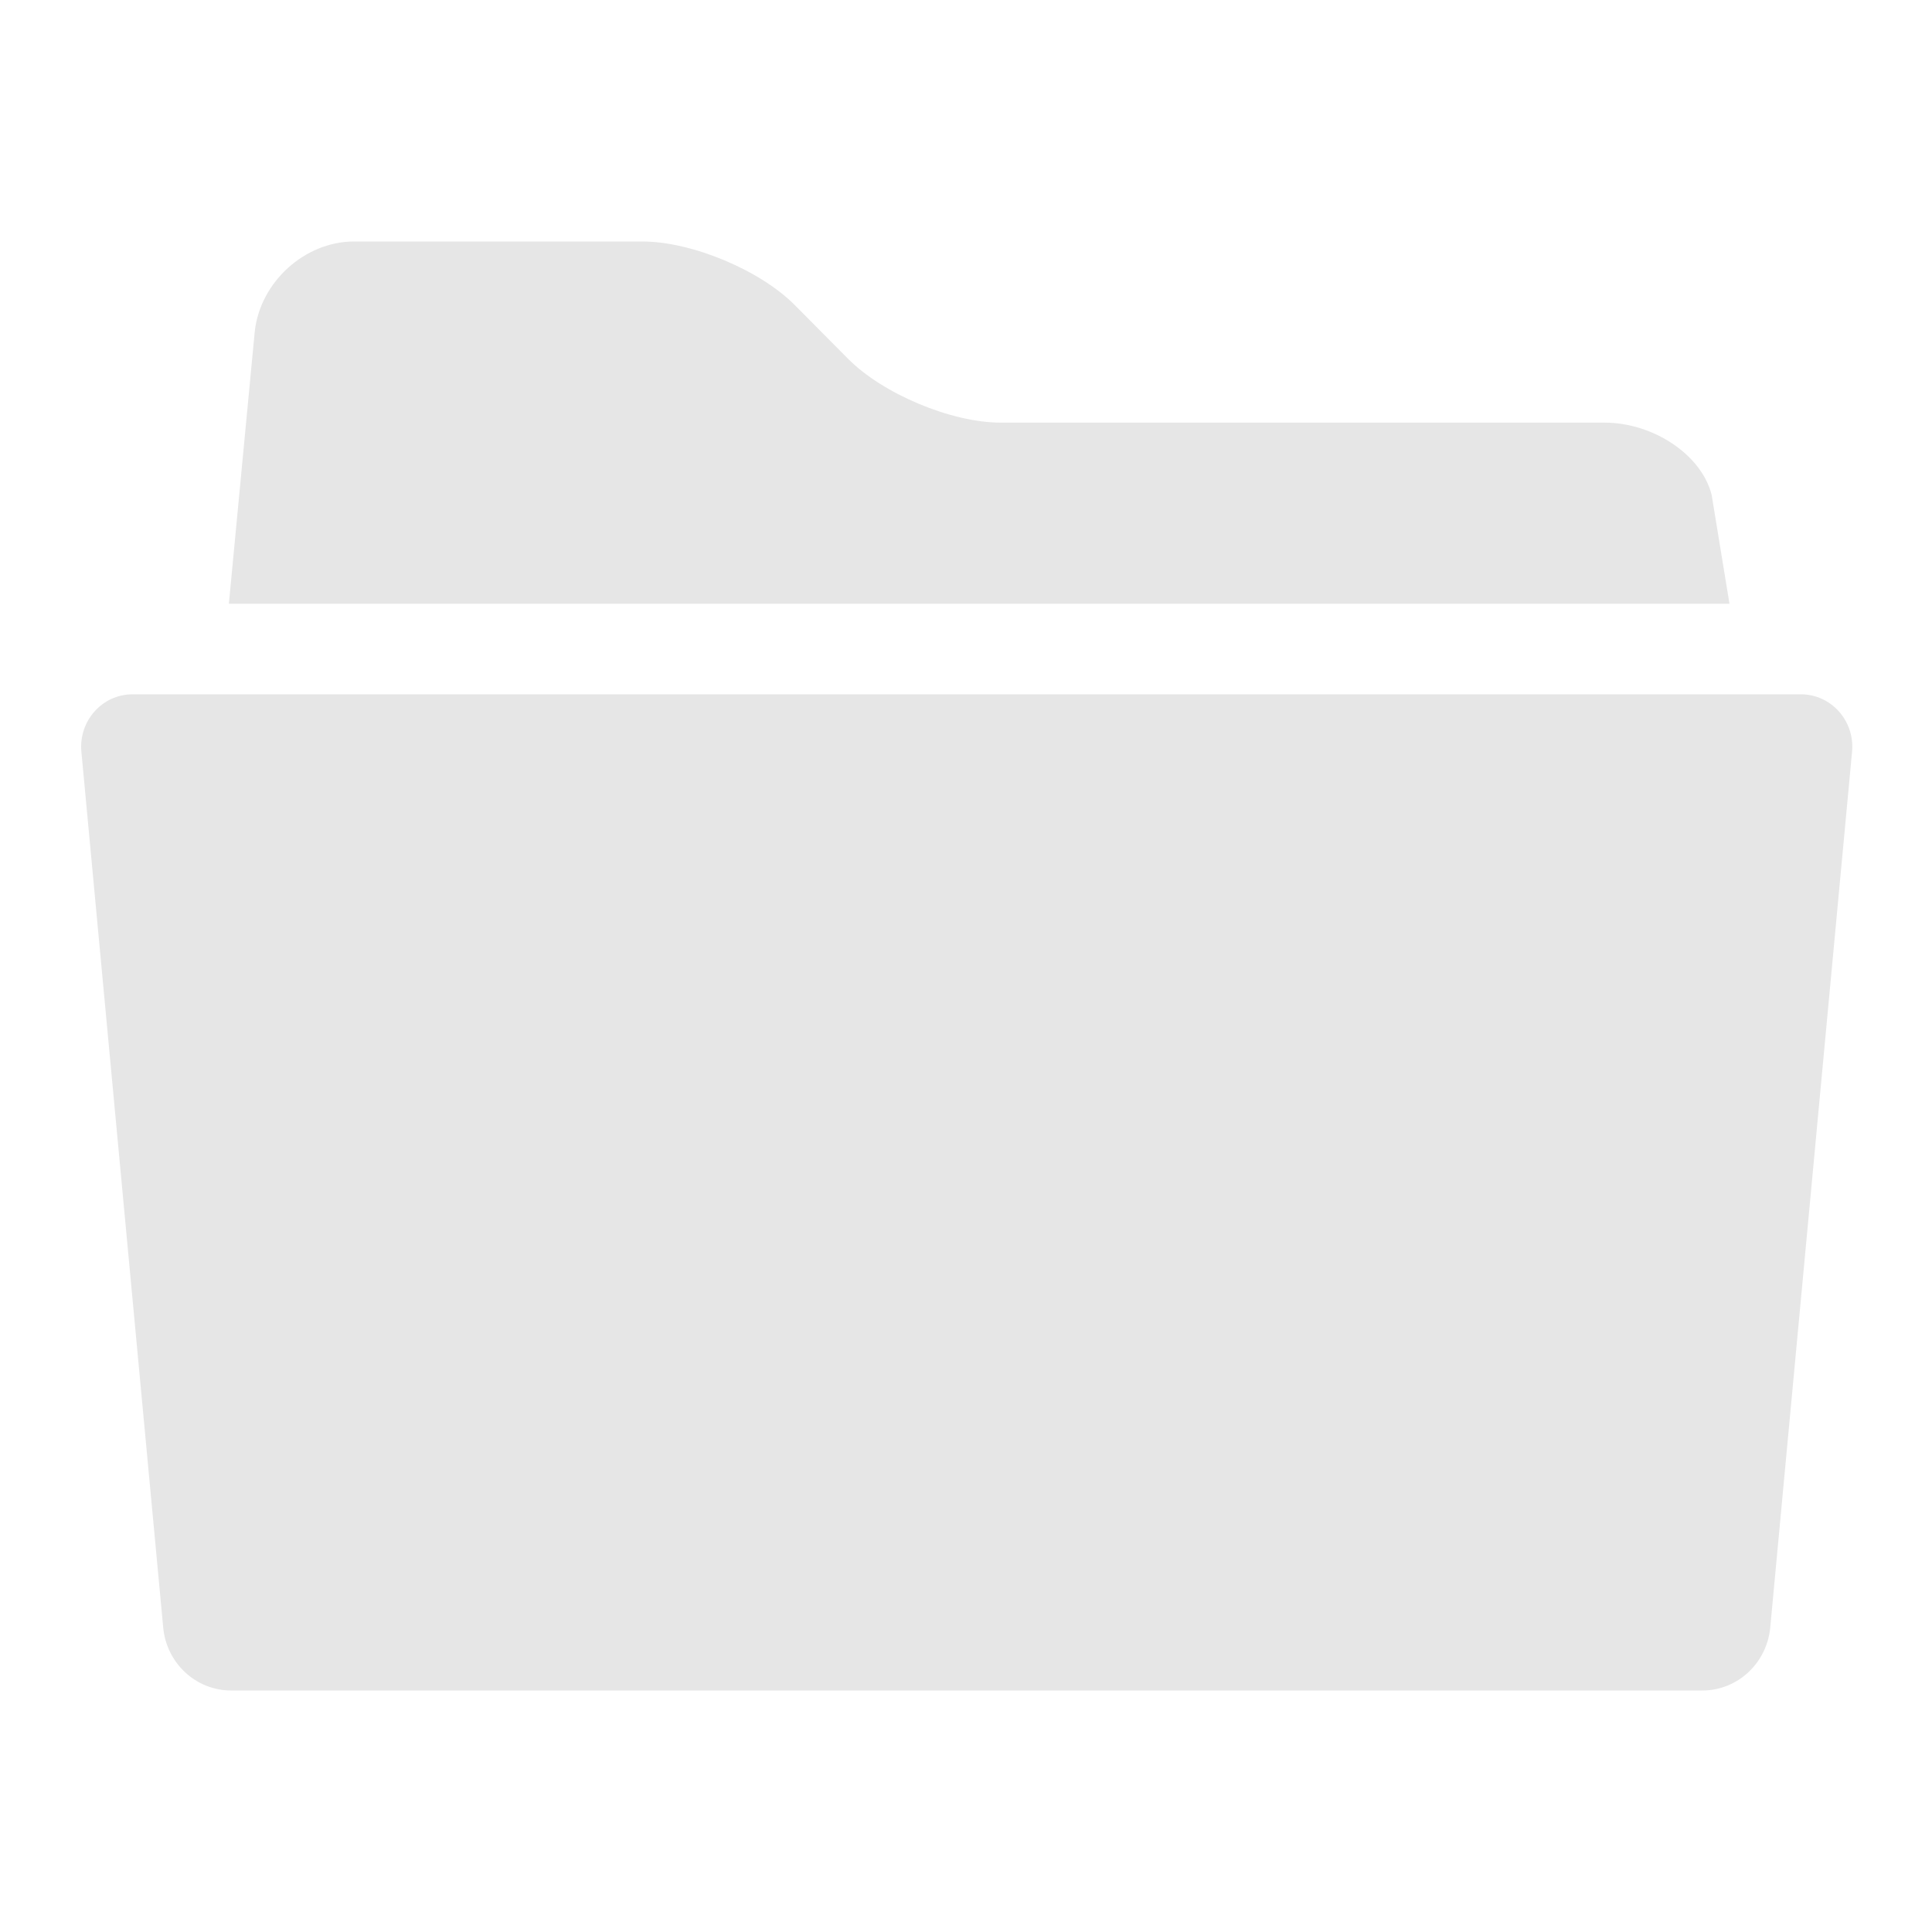 <?xml version="1.0" encoding="UTF-8" standalone="no"?>
<!DOCTYPE svg PUBLIC "-//W3C//DTD SVG 1.1//EN" "http://www.w3.org/Graphics/SVG/1.1/DTD/svg11.dtd">
<svg width="100%" height="100%" viewBox="0 0 24 24" version="1.1" xmlns="http://www.w3.org/2000/svg" xmlns:xlink="http://www.w3.org/1999/xlink" xml:space="preserve" style="fill-rule:evenodd;clip-rule:evenodd;stroke-linejoin:round;stroke-miterlimit:1.414;">
    <g transform="matrix(1.101,0,0,1.125,0.999,0.75)">
        <path d="M18.405,4.799C18.294,4.359 17.75,4 17.195,4L10.381,4C9.827,4 9.051,3.682 8.659,3.293L8.063,2.705C7.671,2.316 6.896,2 6.342,2L3.087,2C2.532,2 2.028,2.447 1.967,2.994L1.675,6L18.606,6L18.405,4.799ZM19.412,7L0.588,7C0.246,7 -0.022,7.294 0.011,7.635L0.934,17.304C0.971,17.698 1.303,18 1.7,18L18.3,18C18.697,18 19.028,17.698 19.066,17.304L19.989,7.635C20.022,7.294 19.754,7 19.412,7Z" style="fill:rgb(230,230,230);fill-rule:nonzero;"/>
    </g>
</svg>
